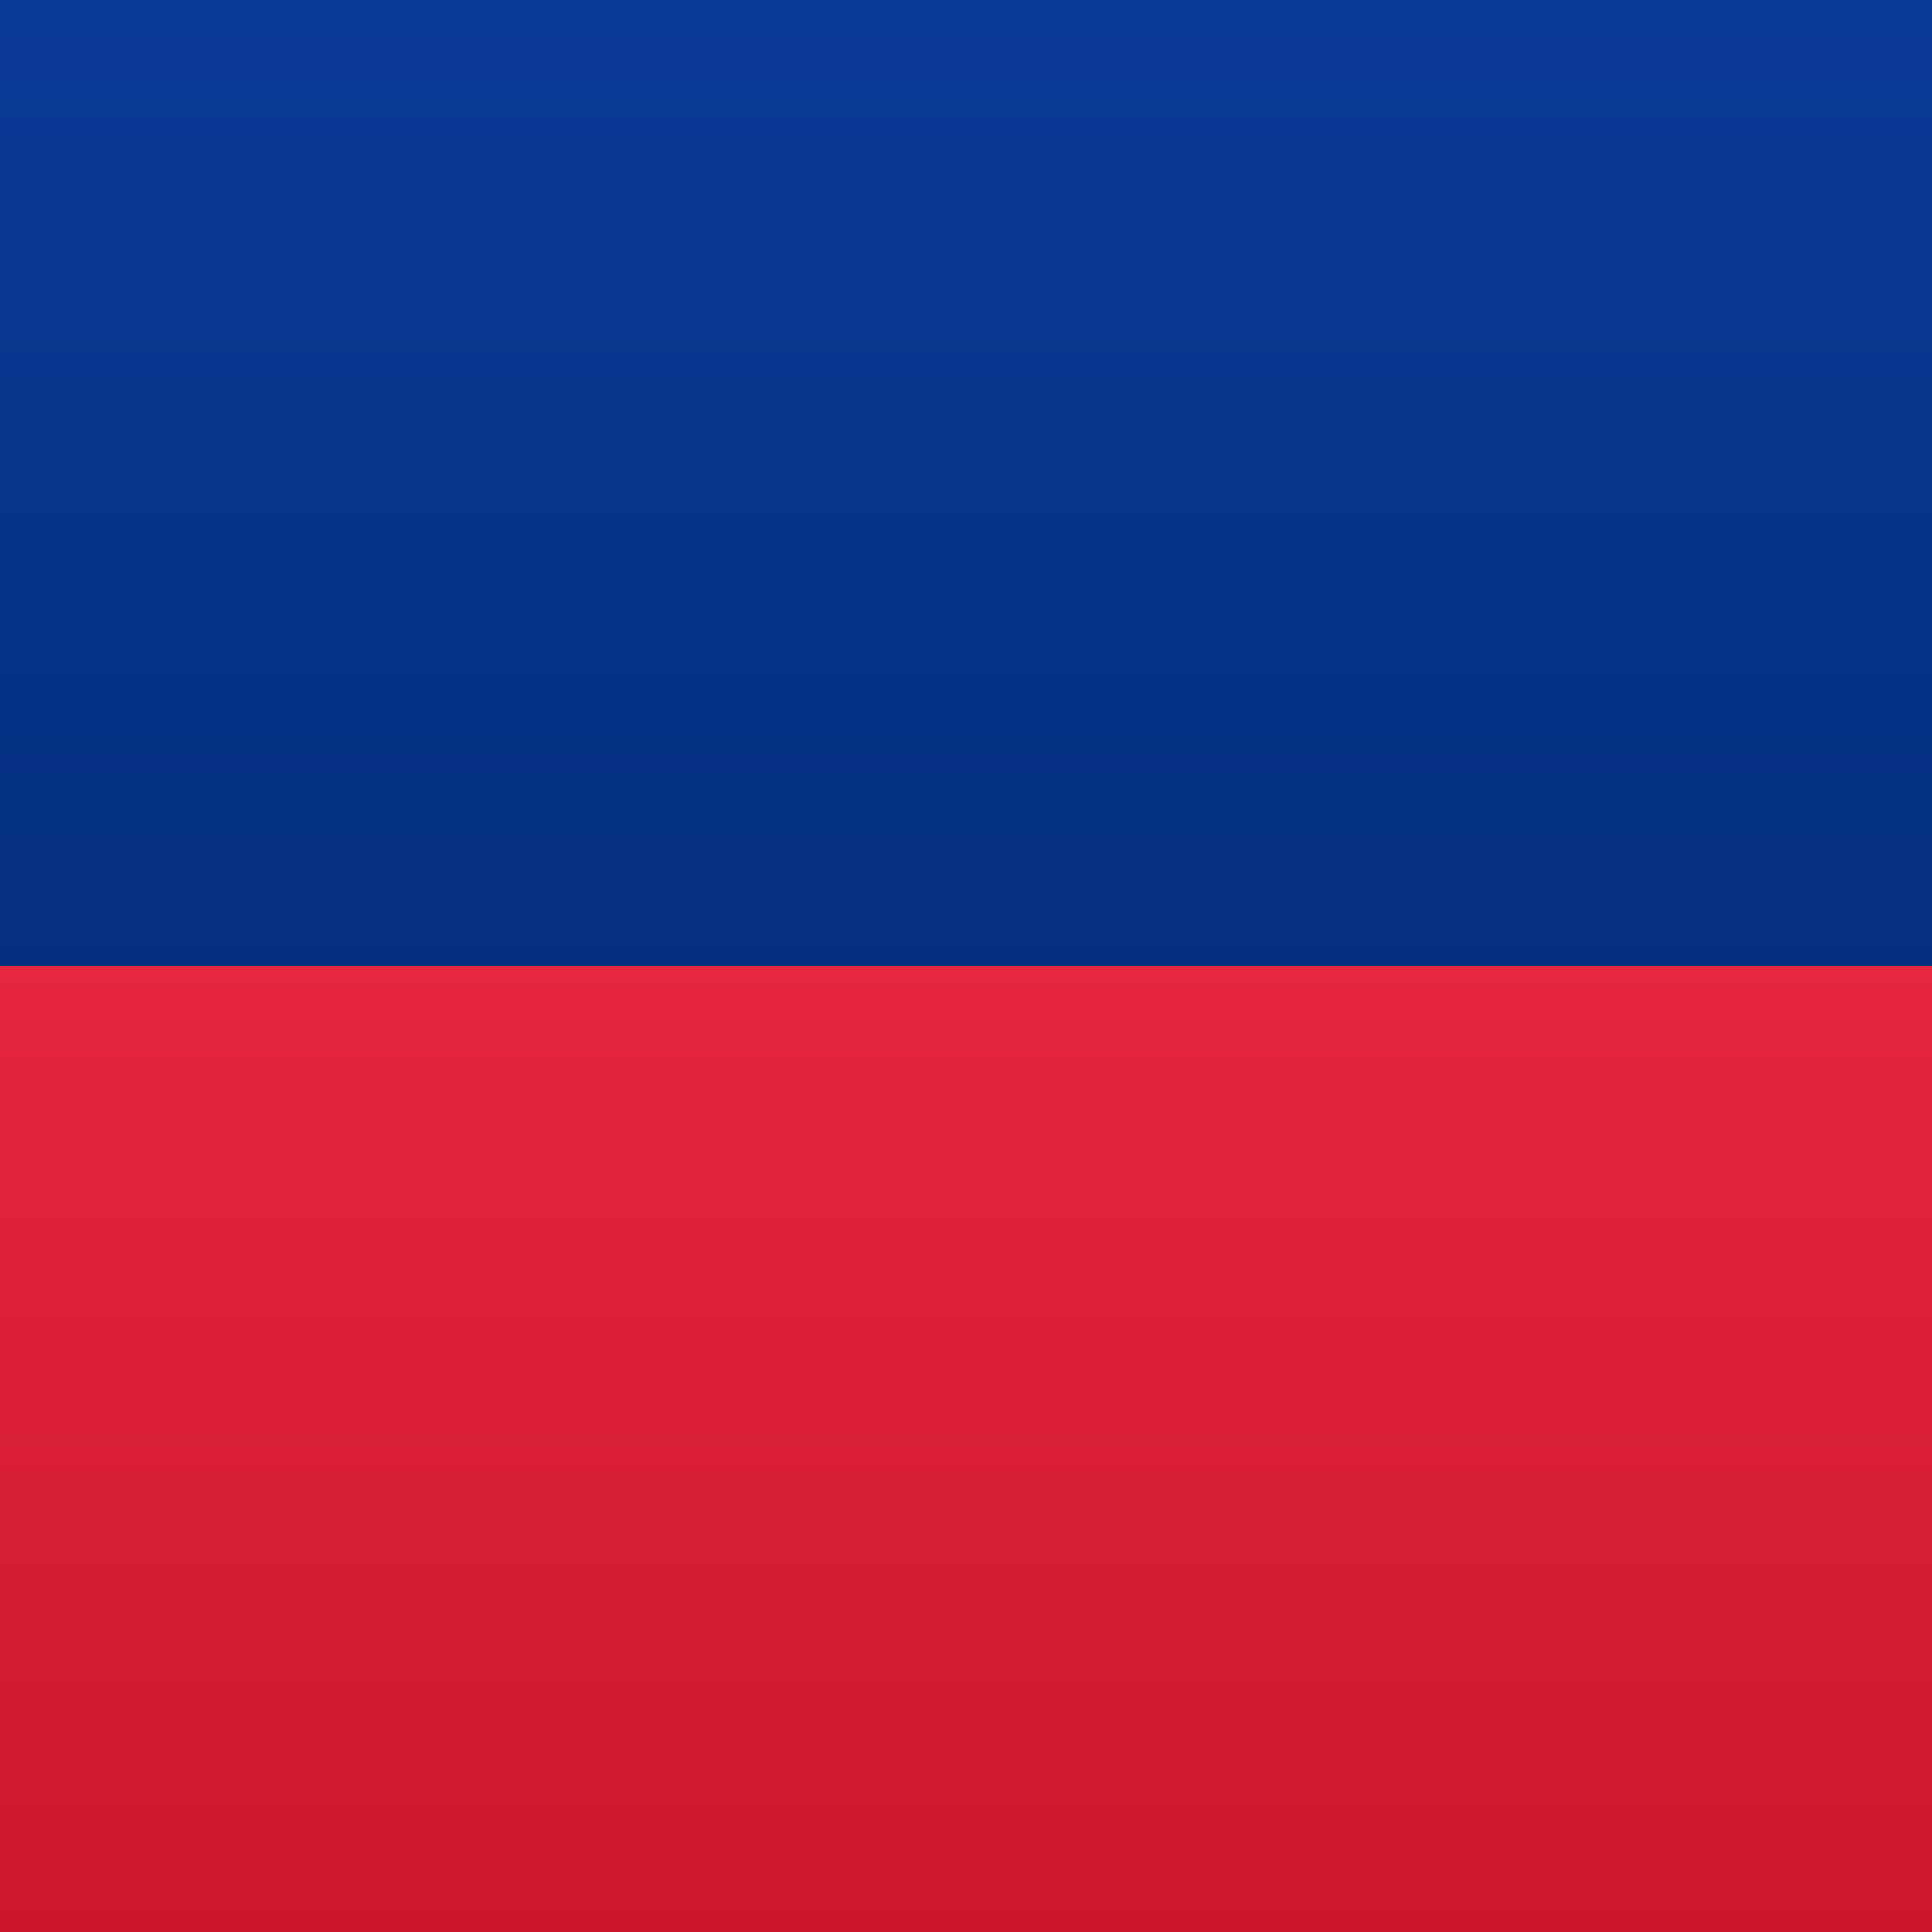 <svg width="15" height="15" xmlns="http://www.w3.org/2000/svg"><defs><linearGradient x1="50%" y1="0%" x2="50%" y2="100%" id="a"><stop stop-color="#f0f0f0" offset="0%"/><stop stop-color="#F0F0F0" offset="100%"/></linearGradient><linearGradient x1="50%" y1="0%" x2="50%" y2="100%" id="b"><stop stop-color="#0A3B97" offset="0%"/><stop stop-color="#042E7D" offset="100%"/></linearGradient><linearGradient x1="50%" y1="0%" x2="50%" y2="100%" id="c"><stop stop-color="#E6273E" offset="0%"/><stop stop-color="#CC162C" offset="100%"/></linearGradient></defs><g fill="none" fill-rule="evenodd"><path fill="url(#a)" d="M0 0h15v15H0z"/><path fill="url(#b)" d="M0 0h15v8H0z"/><path fill="url(#c)" d="M0 7.5h15v7.5H0z"/></g></svg>